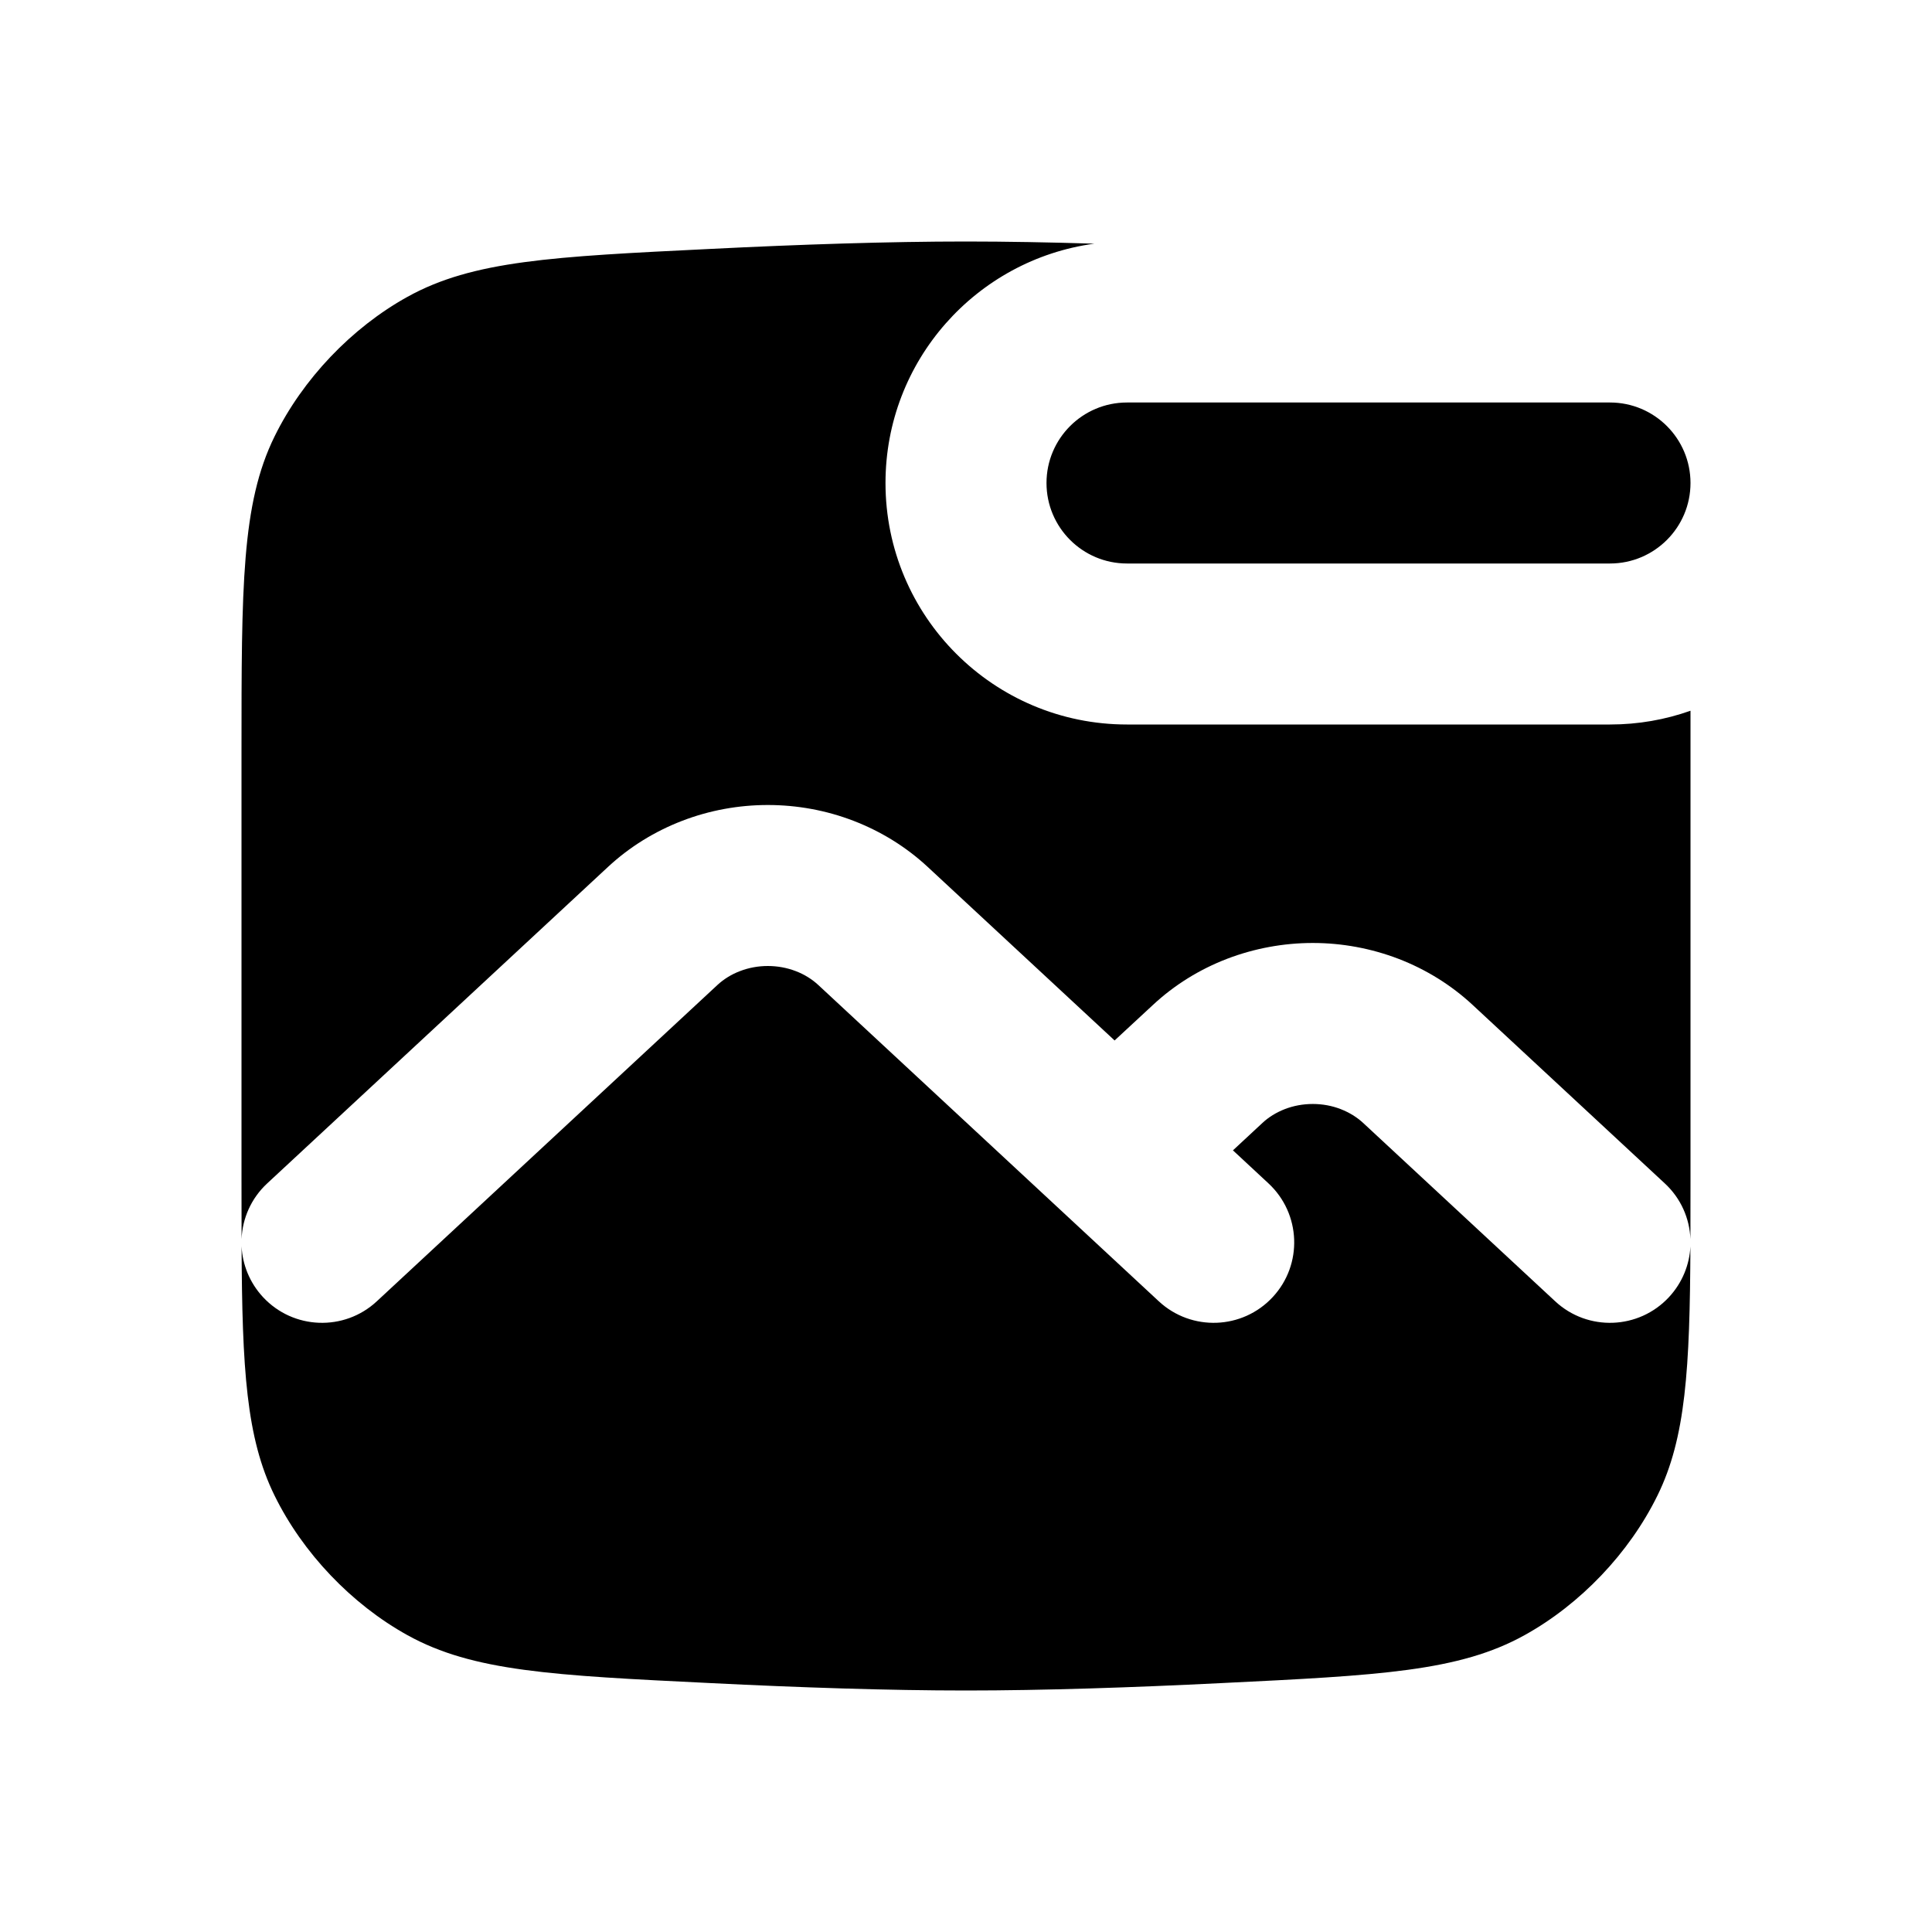 <svg width="24" height="24" viewBox="0 0 24 24" fill="none" xmlns="http://www.w3.org/2000/svg">
<path fill-rule="evenodd" clip-rule="evenodd" d="M3.41 5.423C3 6.257 3 7.286 3 9.343V14.657C3 14.918 3 15.162 3.001 15.392C3.011 15.138 3.118 14.887 3.32 14.7L7.553 10.769C7.82 10.521 8.133 10.328 8.473 10.197C8.813 10.066 9.175 10 9.538 10C9.902 10 10.264 10.066 10.604 10.197C10.944 10.328 11.257 10.521 11.524 10.769L13.846 12.925L14.322 12.484C14.589 12.235 14.902 12.042 15.242 11.911C15.582 11.781 15.944 11.714 16.308 11.714C16.672 11.714 17.033 11.781 17.373 11.911C17.713 12.042 18.026 12.235 18.294 12.484L20.68 14.7C20.882 14.887 20.989 15.137 20.999 15.392C21 15.162 21 14.918 21 14.657V9.343C21 9.164 21 8.993 21 8.829C20.687 8.94 20.351 9 20 9H15H14C12.343 9 11 7.657 11 6C11 4.481 12.129 3.226 13.594 3.027C13.037 3.01 12.499 3 12 3C11.038 3 9.93 3.037 8.828 3.092C6.86 3.188 5.875 3.237 5.062 3.687C4.367 4.072 3.76 4.71 3.41 5.423ZM20.999 15.483C20.988 15.709 20.899 15.934 20.733 16.113C20.357 16.518 19.724 16.541 19.32 16.166L16.933 13.949C16.857 13.879 16.763 13.82 16.655 13.778C16.547 13.736 16.429 13.714 16.308 13.714C16.187 13.714 16.068 13.736 15.96 13.778C15.852 13.82 15.758 13.879 15.683 13.949L15.316 14.29L15.757 14.7C16.162 15.076 16.186 15.709 15.81 16.113C15.434 16.518 14.801 16.541 14.396 16.166L10.164 12.235C10.088 12.165 9.994 12.105 9.886 12.064C9.778 12.022 9.659 12 9.538 12C9.417 12 9.299 12.022 9.191 12.064C9.083 12.105 8.989 12.165 8.913 12.235L4.68 16.166C4.276 16.541 3.643 16.518 3.267 16.113C3.101 15.934 3.012 15.709 3.001 15.482C3.008 17.006 3.059 17.863 3.41 18.577C3.76 19.291 4.367 19.928 5.062 20.313C5.875 20.763 6.86 20.812 8.828 20.908H8.828C9.93 20.963 11.038 21 12 21C12.962 21 14.069 20.963 15.172 20.908C17.14 20.812 18.125 20.763 18.938 20.313C19.633 19.928 20.24 19.291 20.59 18.577C20.941 17.863 20.992 17.006 20.999 15.483ZM14 5C13.448 5 13 5.448 13 6C13 6.552 13.448 7 14 7H20C20.552 7 21 6.552 21 6C21 5.448 20.552 5 20 5H14Z" fill="black"/>
</svg>
